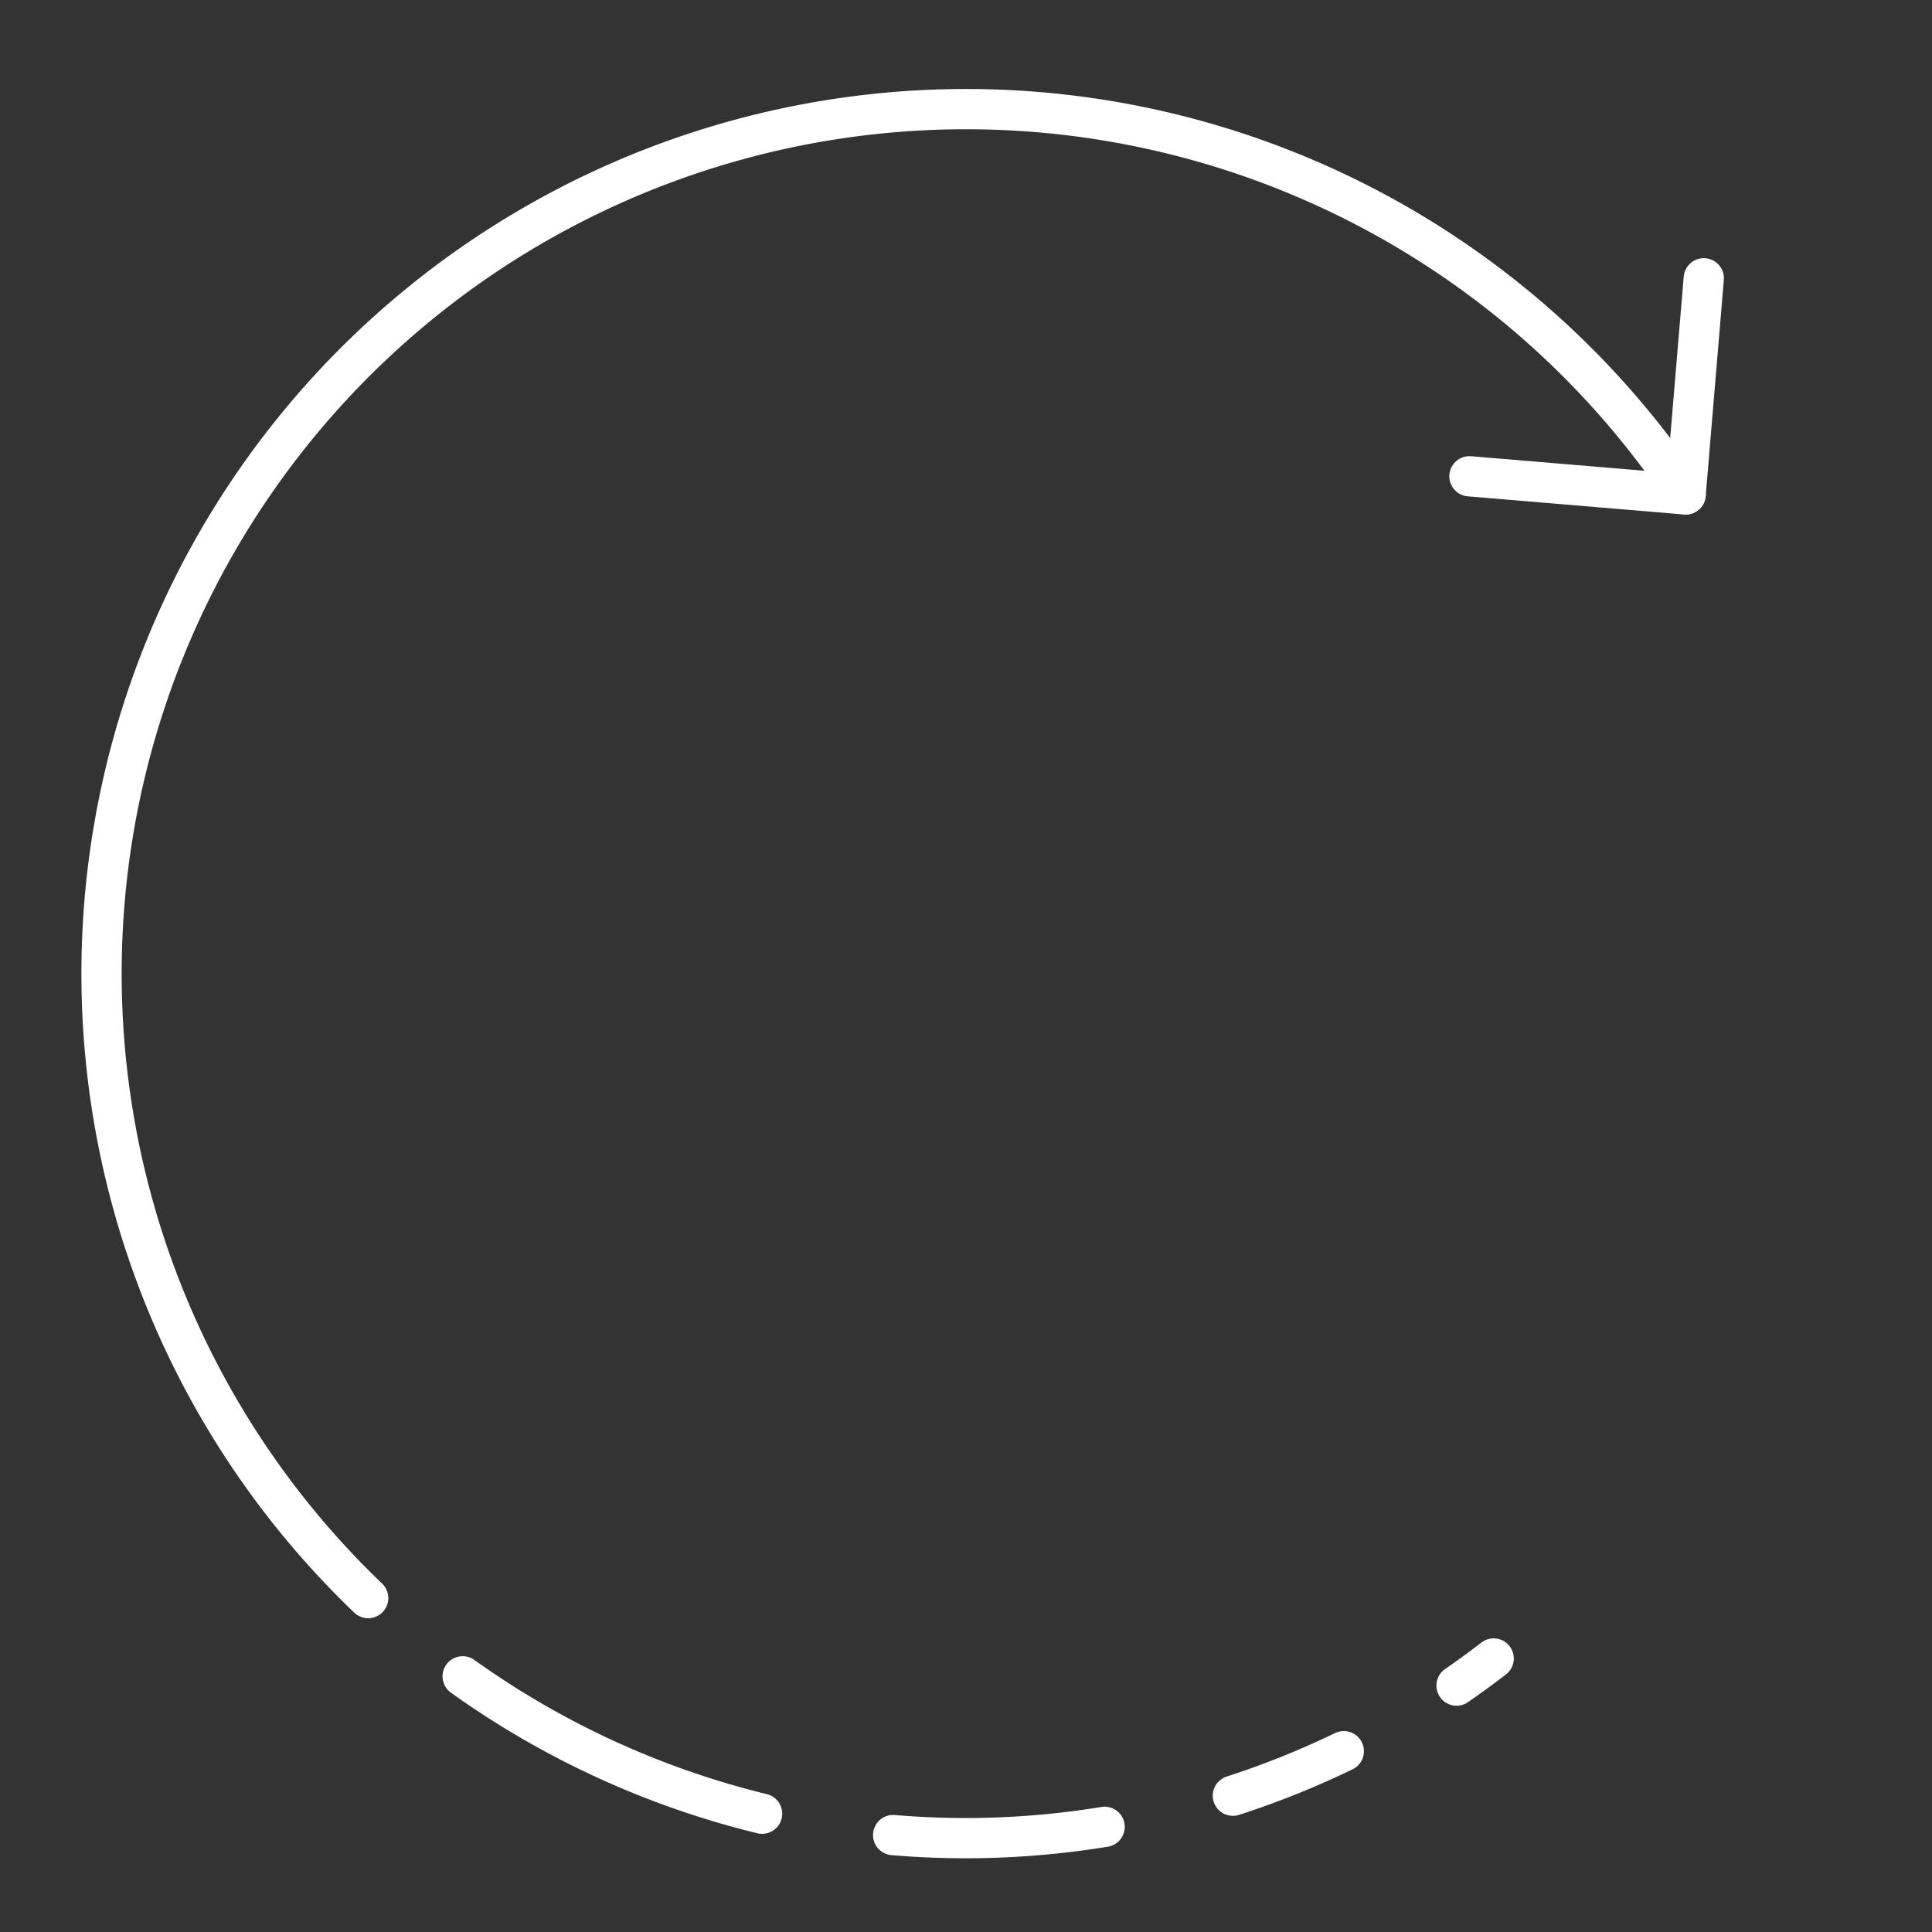 <svg xmlns="http://www.w3.org/2000/svg" viewBox="0 0 48 48"><rect x="0" y="0" width="48" height="48" fill="#333333" stroke="none"/><defs><style>.a{fill:none;stroke:#fff;stroke-linecap:round;stroke-linejoin:round;}</style></defs><path class="a" d="M36.187,41.878q.472-.325.923-.673"/><path class="a" d="M30.631,44.614a21.578,21.578,0,0,0,2.755-1.106"/><path class="a" d="M22.19,45.592a21.34,21.34,0,0,0,5.254-.205"/><path class="a" d="M11.495,41.648a21.583,21.583,0,0,0,7.439,3.413"/><path class="a" d="M41.879,12.284A21.479,21.479,0,1,0,9.147,39.704"/><polyline class="a" points="42.33 6.914 41.879 12.284 36.508 11.833"/></svg>